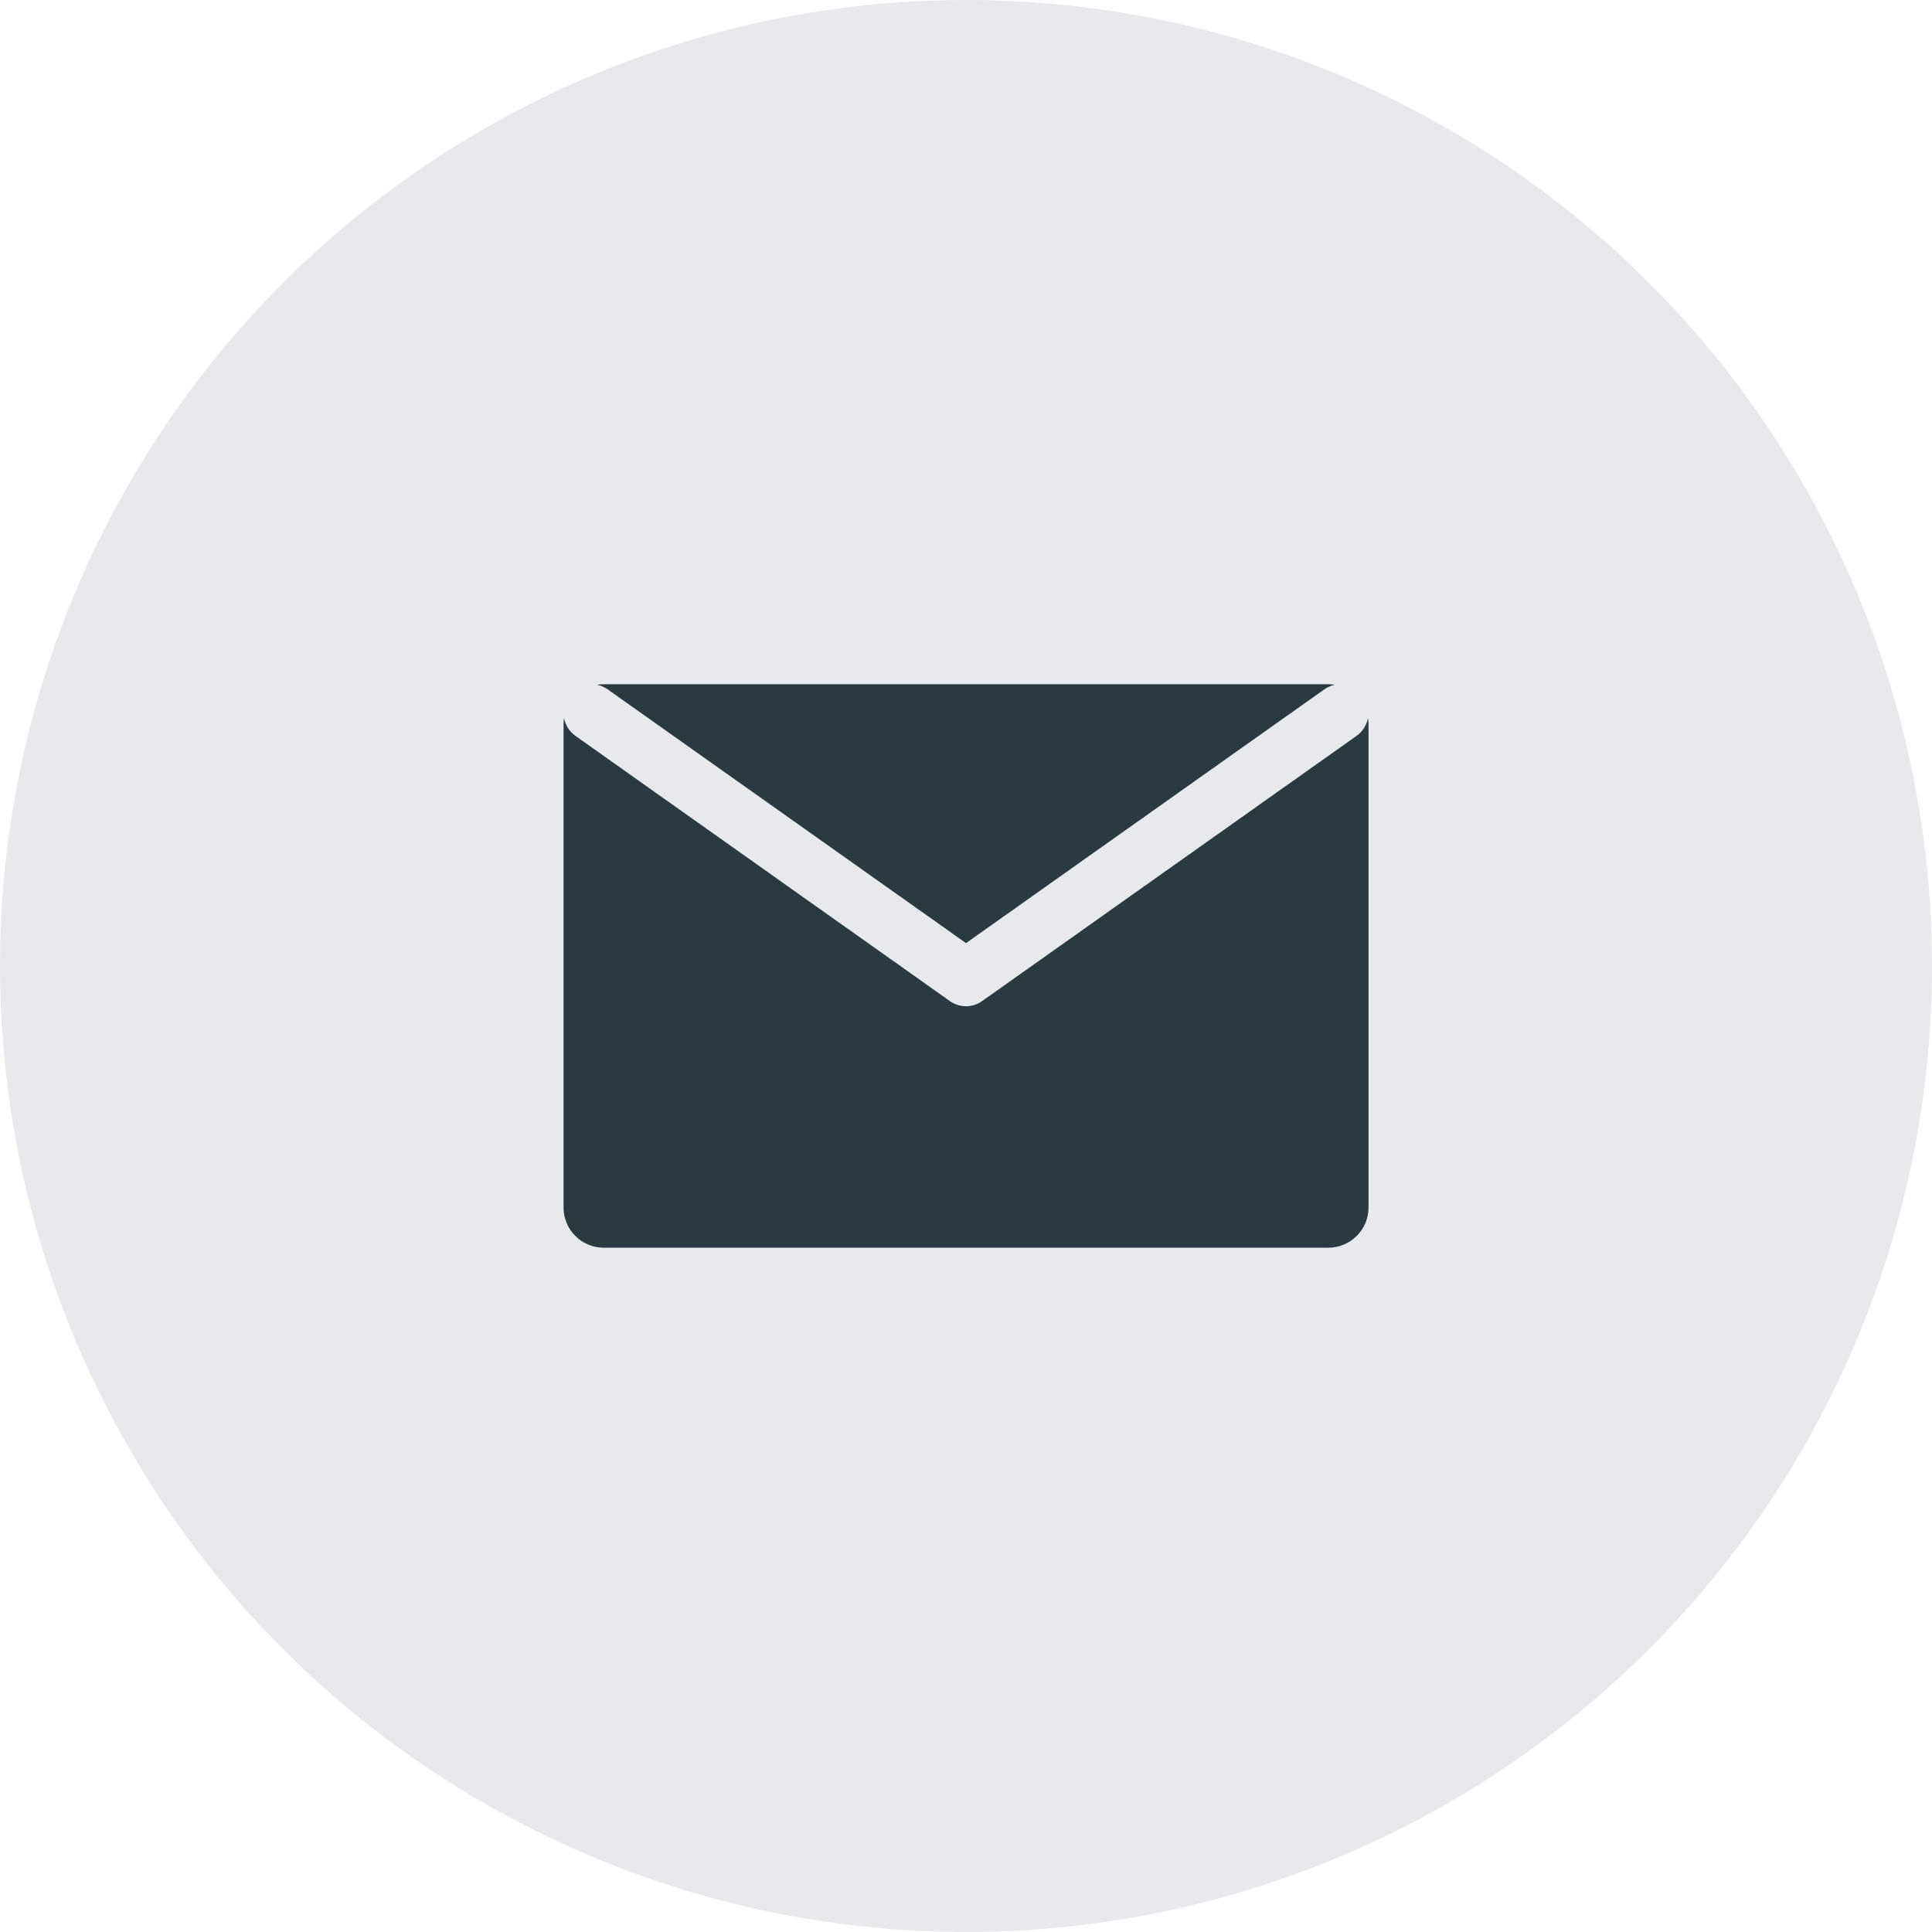 <svg width="32" height="32" viewBox="0 0 32 32" fill="none" xmlns="http://www.w3.org/2000/svg">
<circle cx="16" cy="16" r="16" fill="#E7E9ED"/>
<path d="M10 11.333H22C22.038 11.333 22.075 11.336 22.11 11.342C22.049 11.354 21.989 11.38 21.935 11.418L16 15.621L10.065 11.418C10.011 11.38 9.951 11.354 9.89 11.342C9.926 11.336 9.963 11.333 10 11.333Z" fill="#2B3940"/>
<path d="M9.342 11.893C9.336 11.928 9.334 11.963 9.334 12V20C9.334 20.368 9.632 20.666 10 20.666H22C22.368 20.666 22.667 20.368 22.667 20V12C22.667 11.963 22.664 11.928 22.658 11.893C22.636 12.009 22.571 12.116 22.468 12.189L16.267 16.581C16.107 16.695 15.894 16.695 15.733 16.581L9.532 12.189C9.429 12.116 9.364 12.009 9.342 11.893Z" fill="#2B3940"/>
</svg>
